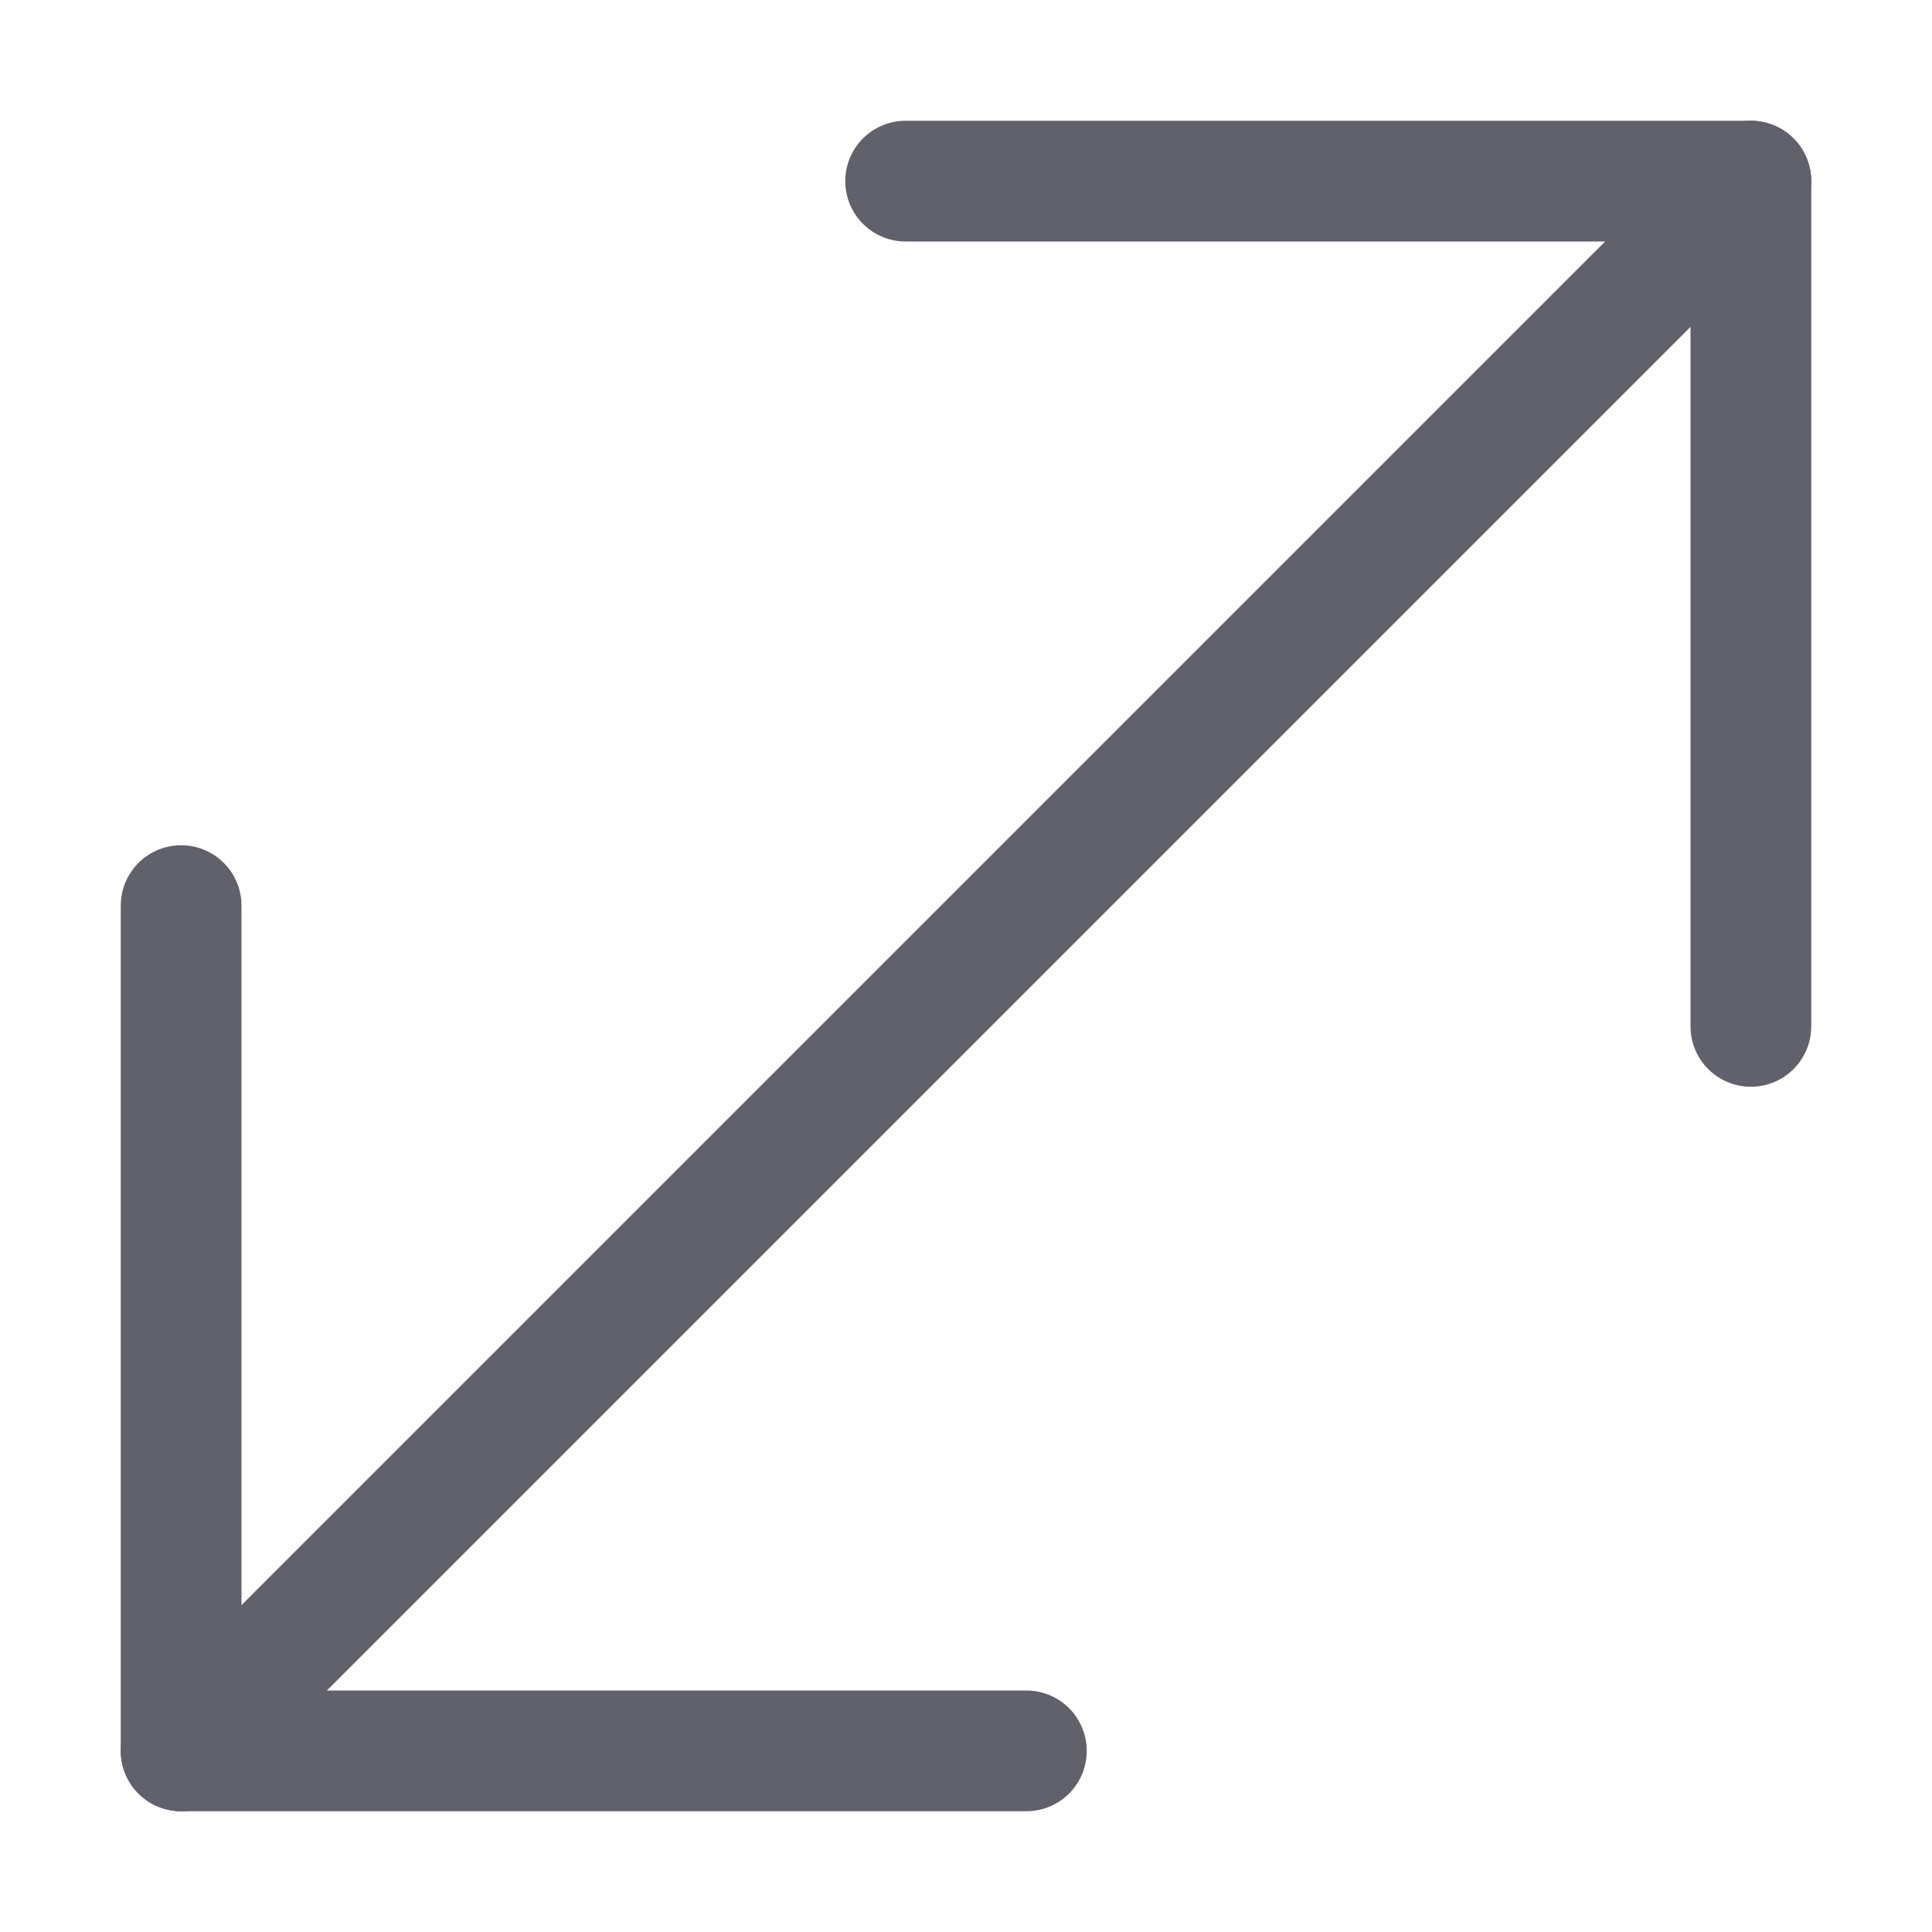 <svg xmlns="http://www.w3.org/2000/svg" height="24" width="24" viewBox="0 0 16 16"><line fill="none" stroke="#61616b" stroke-linecap="round" stroke-linejoin="round" x1="14.5" y1="1.5" x2="1.5" y2="14.5"></line> <polyline fill="none" stroke="#61616b" stroke-linecap="round" stroke-linejoin="round" points="7.5,1.5 14.5,1.5 14.5,8.5 "></polyline> <polyline fill="none" stroke="#61616b" stroke-linecap="round" stroke-linejoin="round" points="1.5,7.5 1.5,14.5 8.5,14.5 "></polyline></svg>